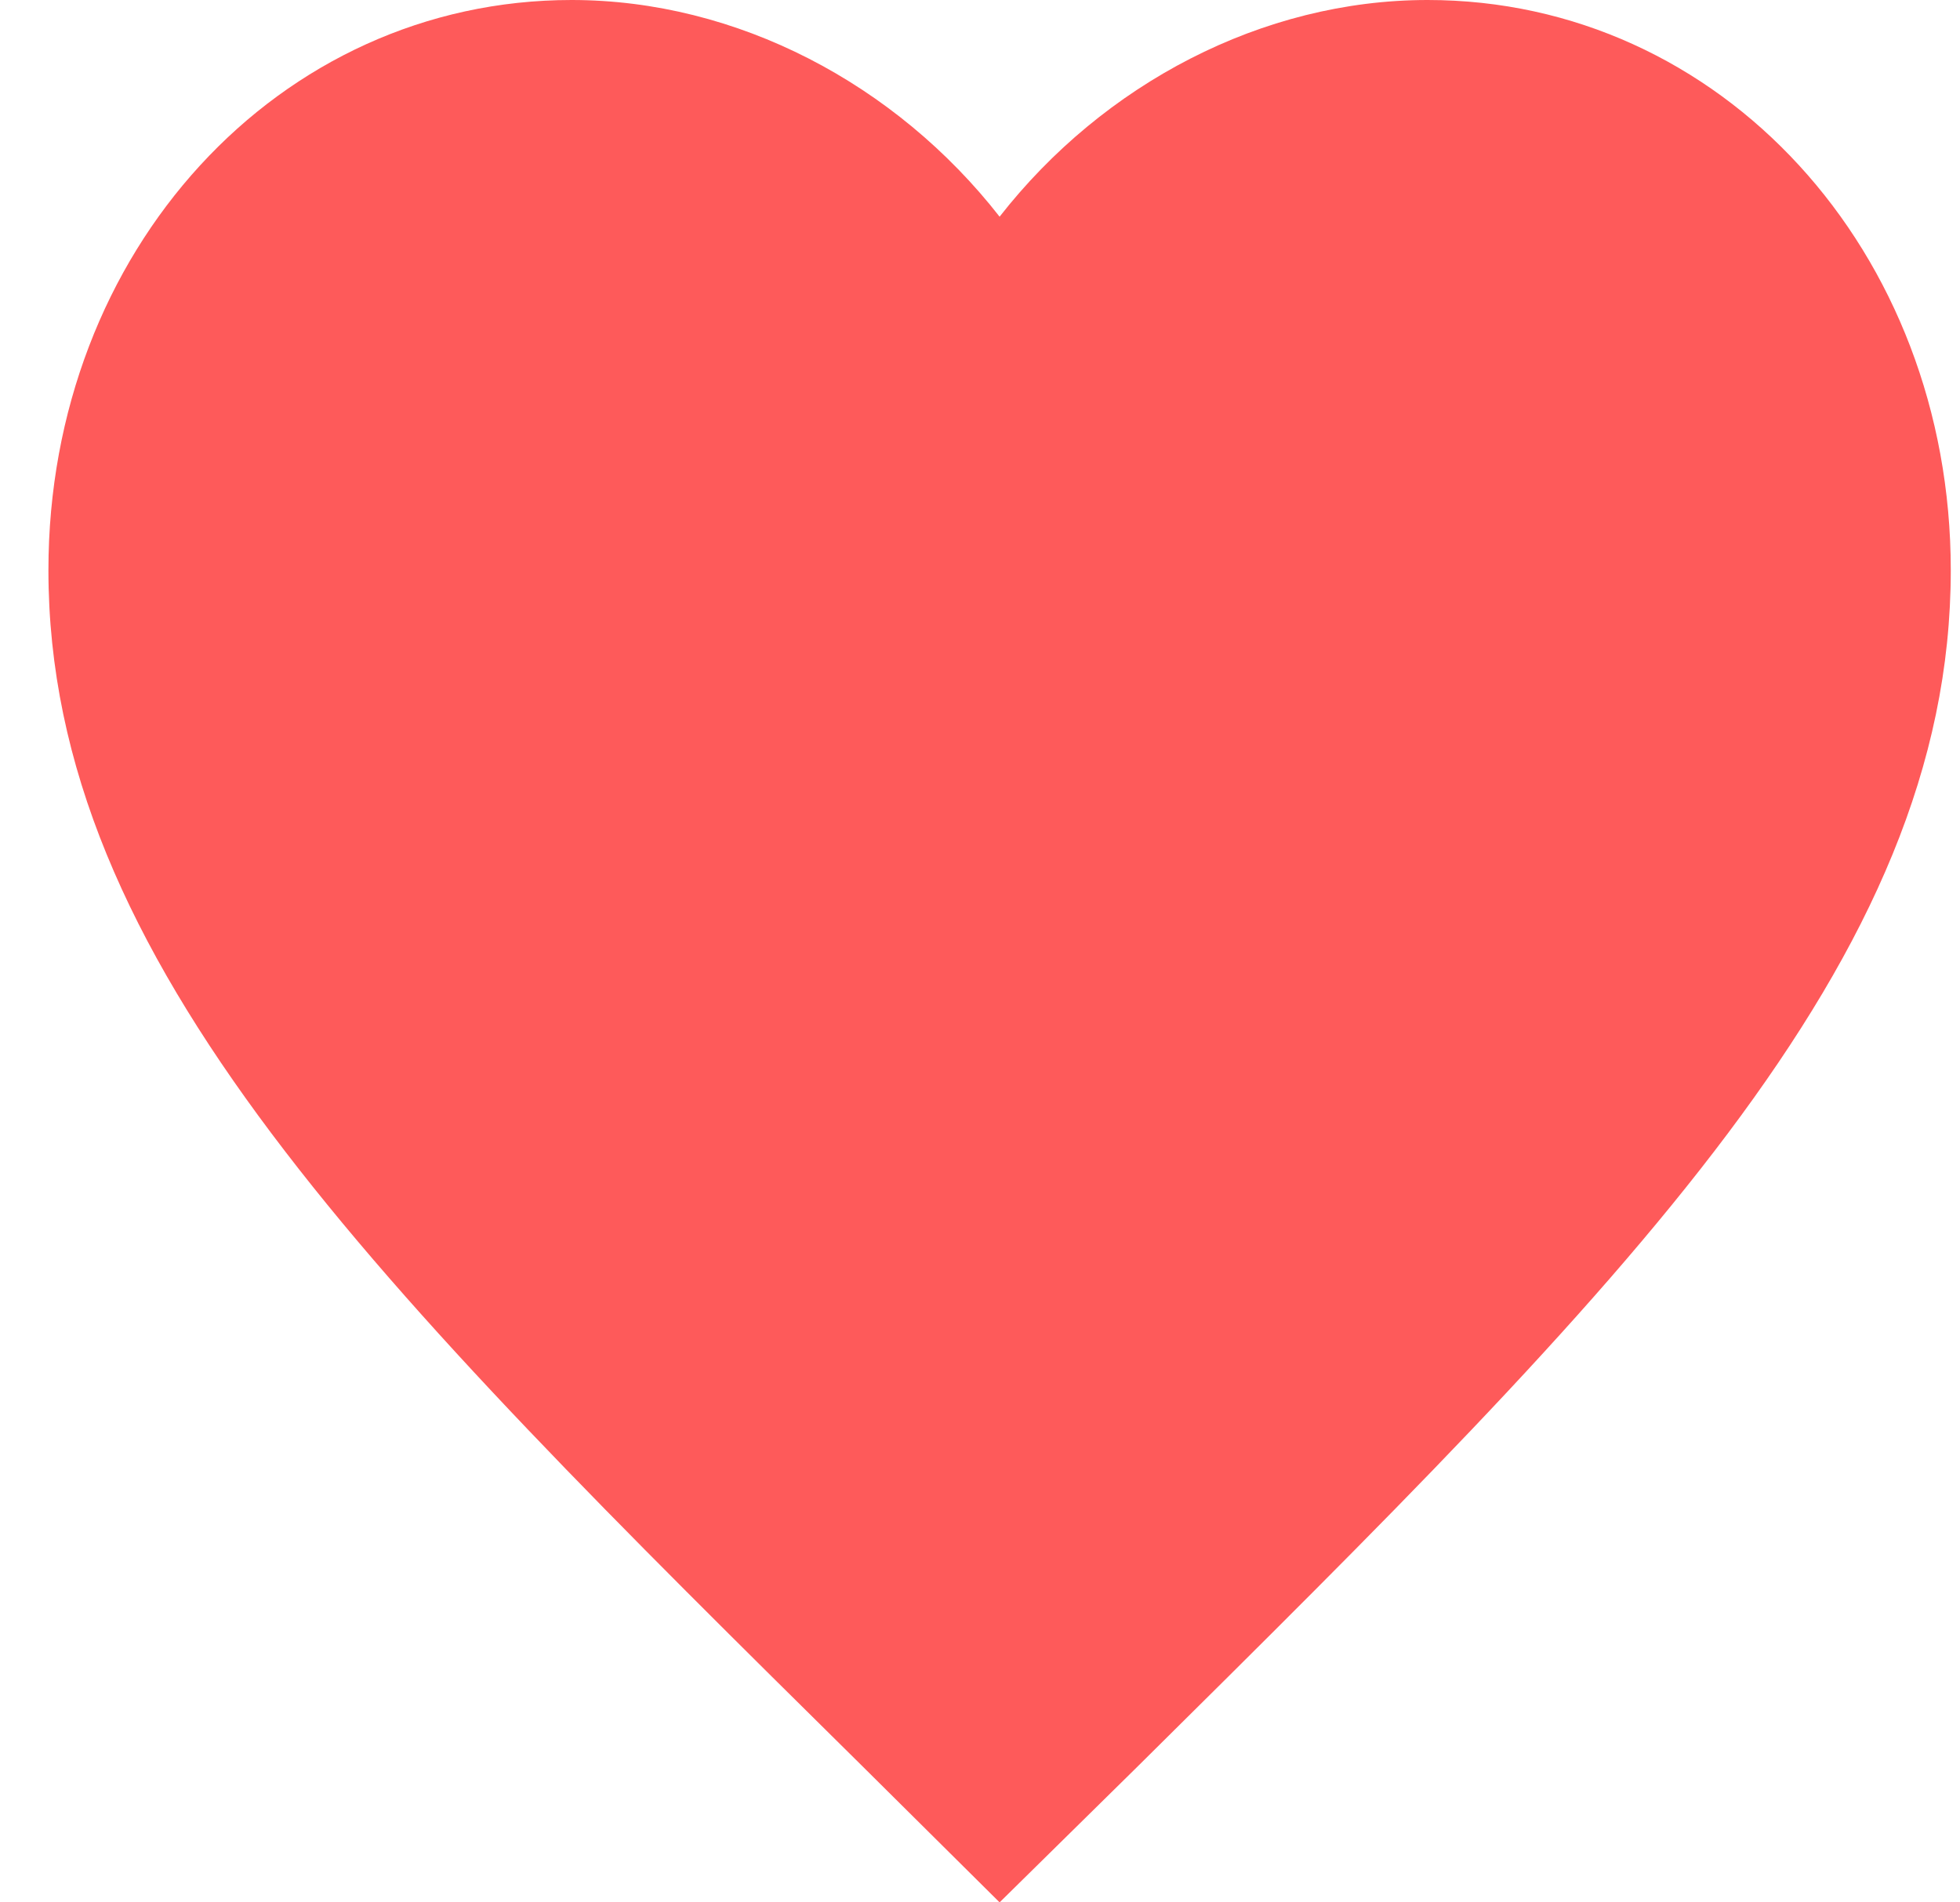 <svg width="34" height="33" viewBox="0 0 34 33" fill="none" xmlns="http://www.w3.org/2000/svg">
<path d="M17.34 33L14.948 30.626C6.45 22.228 0.84 16.689 0.84 9.891C0.84 4.352 4.833 0 9.915 0C12.786 0 15.542 1.457 17.34 3.759C19.139 1.457 21.894 0 24.765 0C29.847 0 33.84 4.352 33.84 9.891C33.84 16.689 28.23 22.228 19.733 30.644L17.34 33Z" fill="#FE5A5A"/>
</svg>
